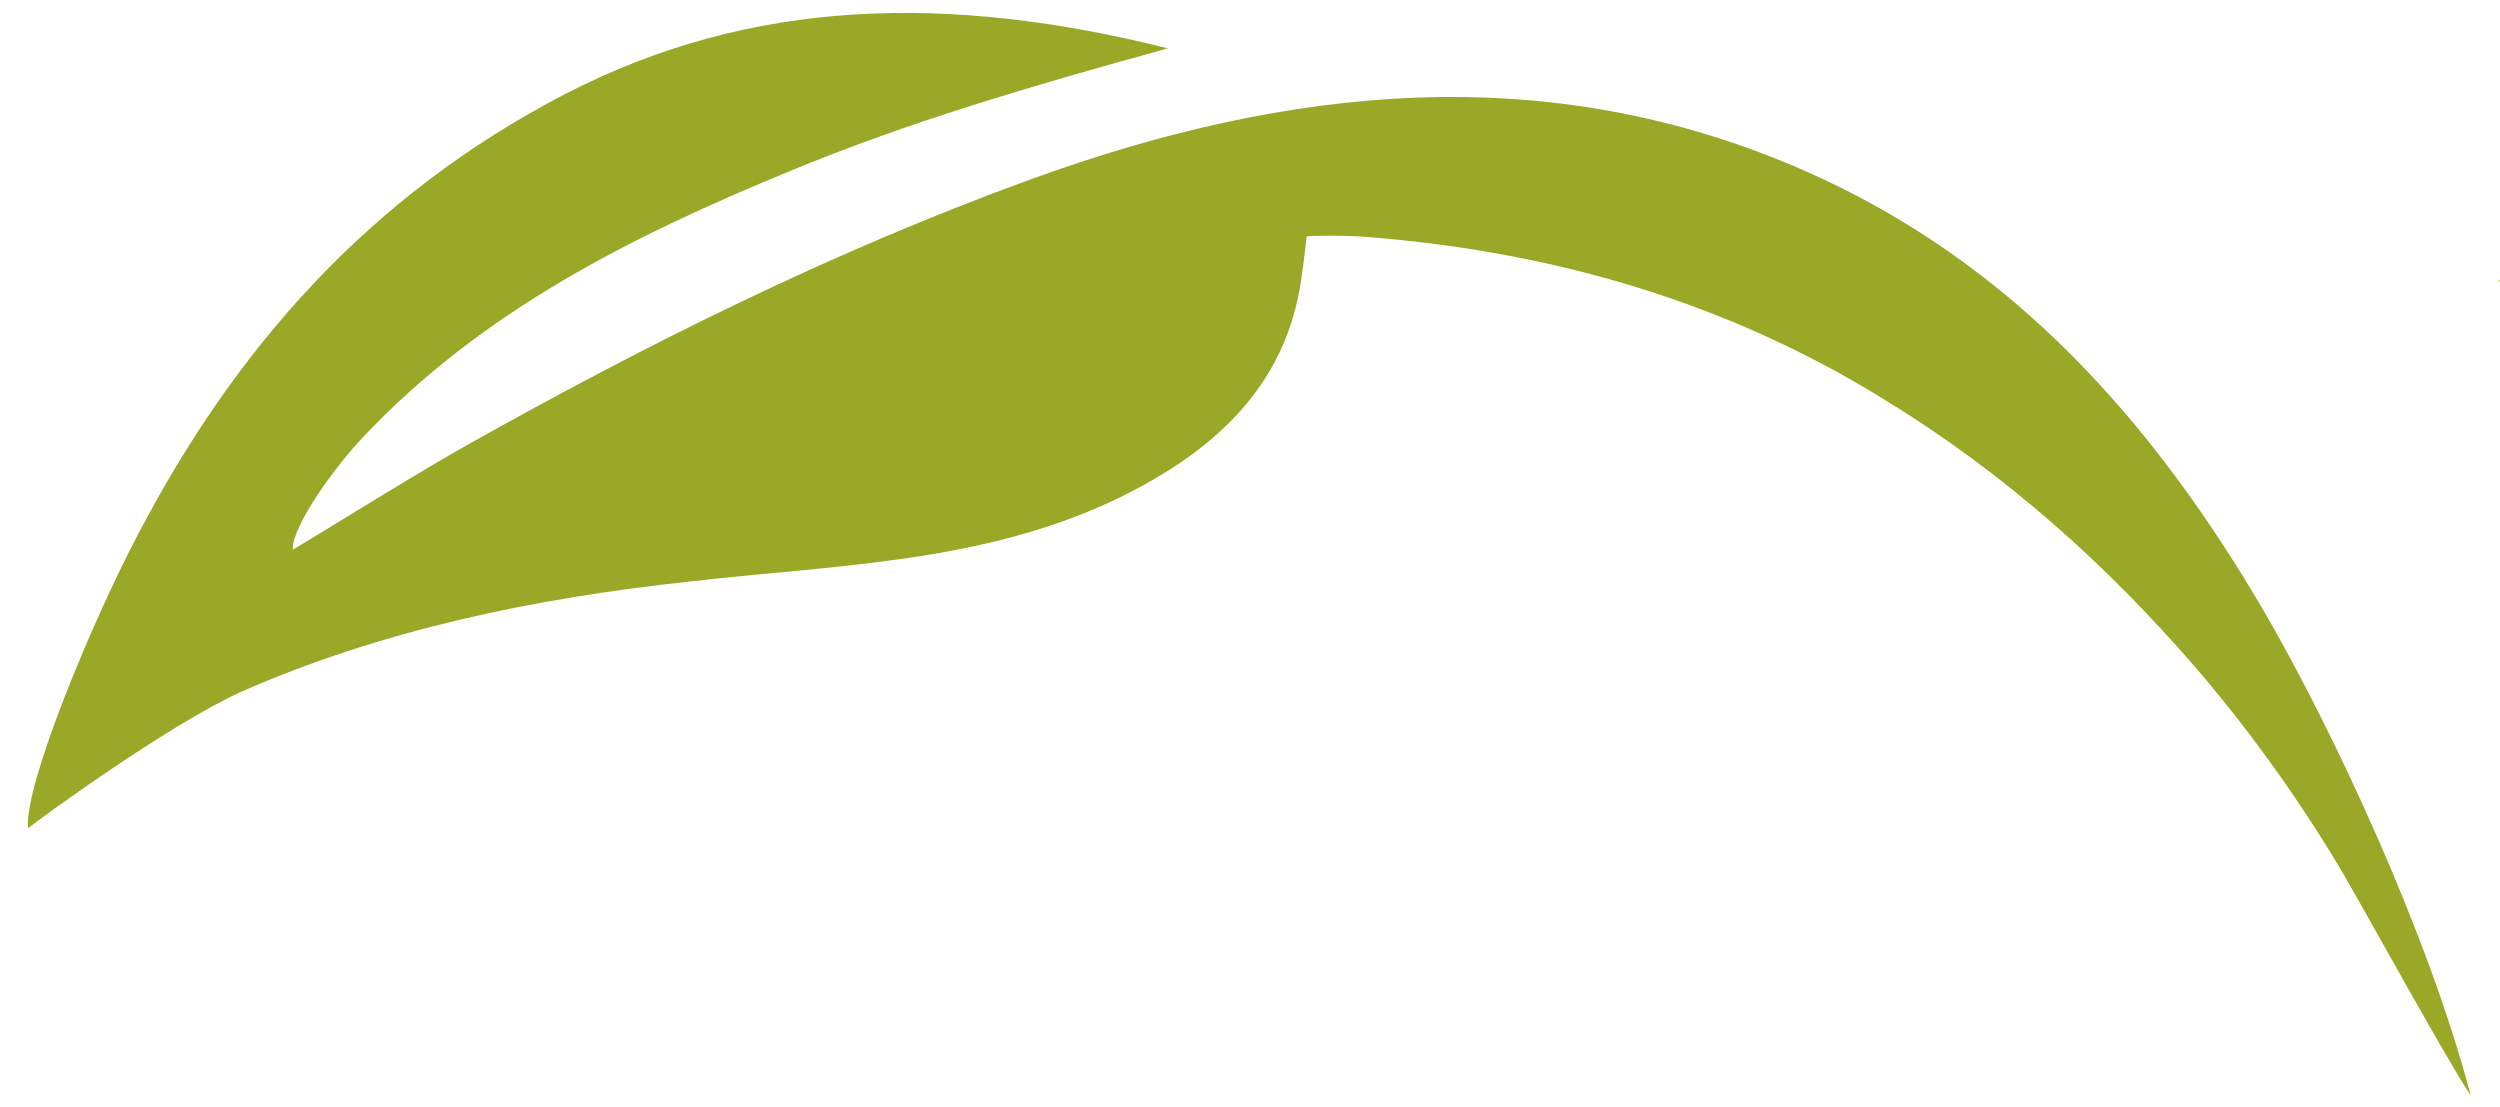 <?xml version="1.0" encoding="utf-8"?>
<!-- Generator: Adobe Illustrator 19.0.0, SVG Export Plug-In . SVG Version: 6.00 Build 0)  -->
<svg version="1.1" id="Cup" xmlns="http://www.w3.org/2000/svg" xmlns:xlink="http://www.w3.org/1999/xlink" x="0px" y="0px"
	 viewBox="0 0 196.5 87" style="enable-background:new 0 0 196.5 87;" xml:space="preserve">
<style type="text/css">
	.st0{fill:#99A927;}
</style>
<path id="XMLID_295_" class="st0" d="M2.2,65.1c-0.3-3.5,5.2-16.6,8.7-23.2c7.5-14.3,17.9-26.4,33.5-34.5
	c14.7-7.6,30.2-7.9,47.4-3.6c-10.9,3-20.4,5.8-29.6,9.6c-12.4,5.1-24.3,11-33.7,21c-2,2.1-5.5,6.8-5.5,8.8c0.3-0.1,9.4-5.8,13.5-8.1
	C50.9,27,65.6,19.7,81,14.1c20.1-7.3,40.5-9.6,60.8-0.7c16.4,7.2,27.5,19.8,36.3,34.9c5.2,9,12.7,24.9,16.1,37.8
	c-1.9-2.8-8.4-14.7-10.3-17.9c-1.9-3.2-5.8-9.3-11.3-15.7c-7-8.1-15-15.3-24.5-21.1c-12.6-7.8-26.4-11.7-41-12.8
	c-1.5-0.1-4.2-0.1-4.4,0c0,0-0.2,1.9-0.4,3.2c-1.2,8.8-7.2,13.9-14.7,17.5c-10.6,5-22.1,5.1-33.3,6.4C42.1,47,30,49.5,18.9,54.4
	C13.2,57,3.2,64.3,2.2,65.1z"/>
<path id="XMLID_255_" class="st0" d="M196.3,22.3c0.1-0.1,0.1-0.3,0.3-0.4c0,0,0.2,0,0.3,0C196.6,22,196.4,22.1,196.3,22.3
	C196.2,22.2,196.3,22.3,196.3,22.3z"/>
</svg>
